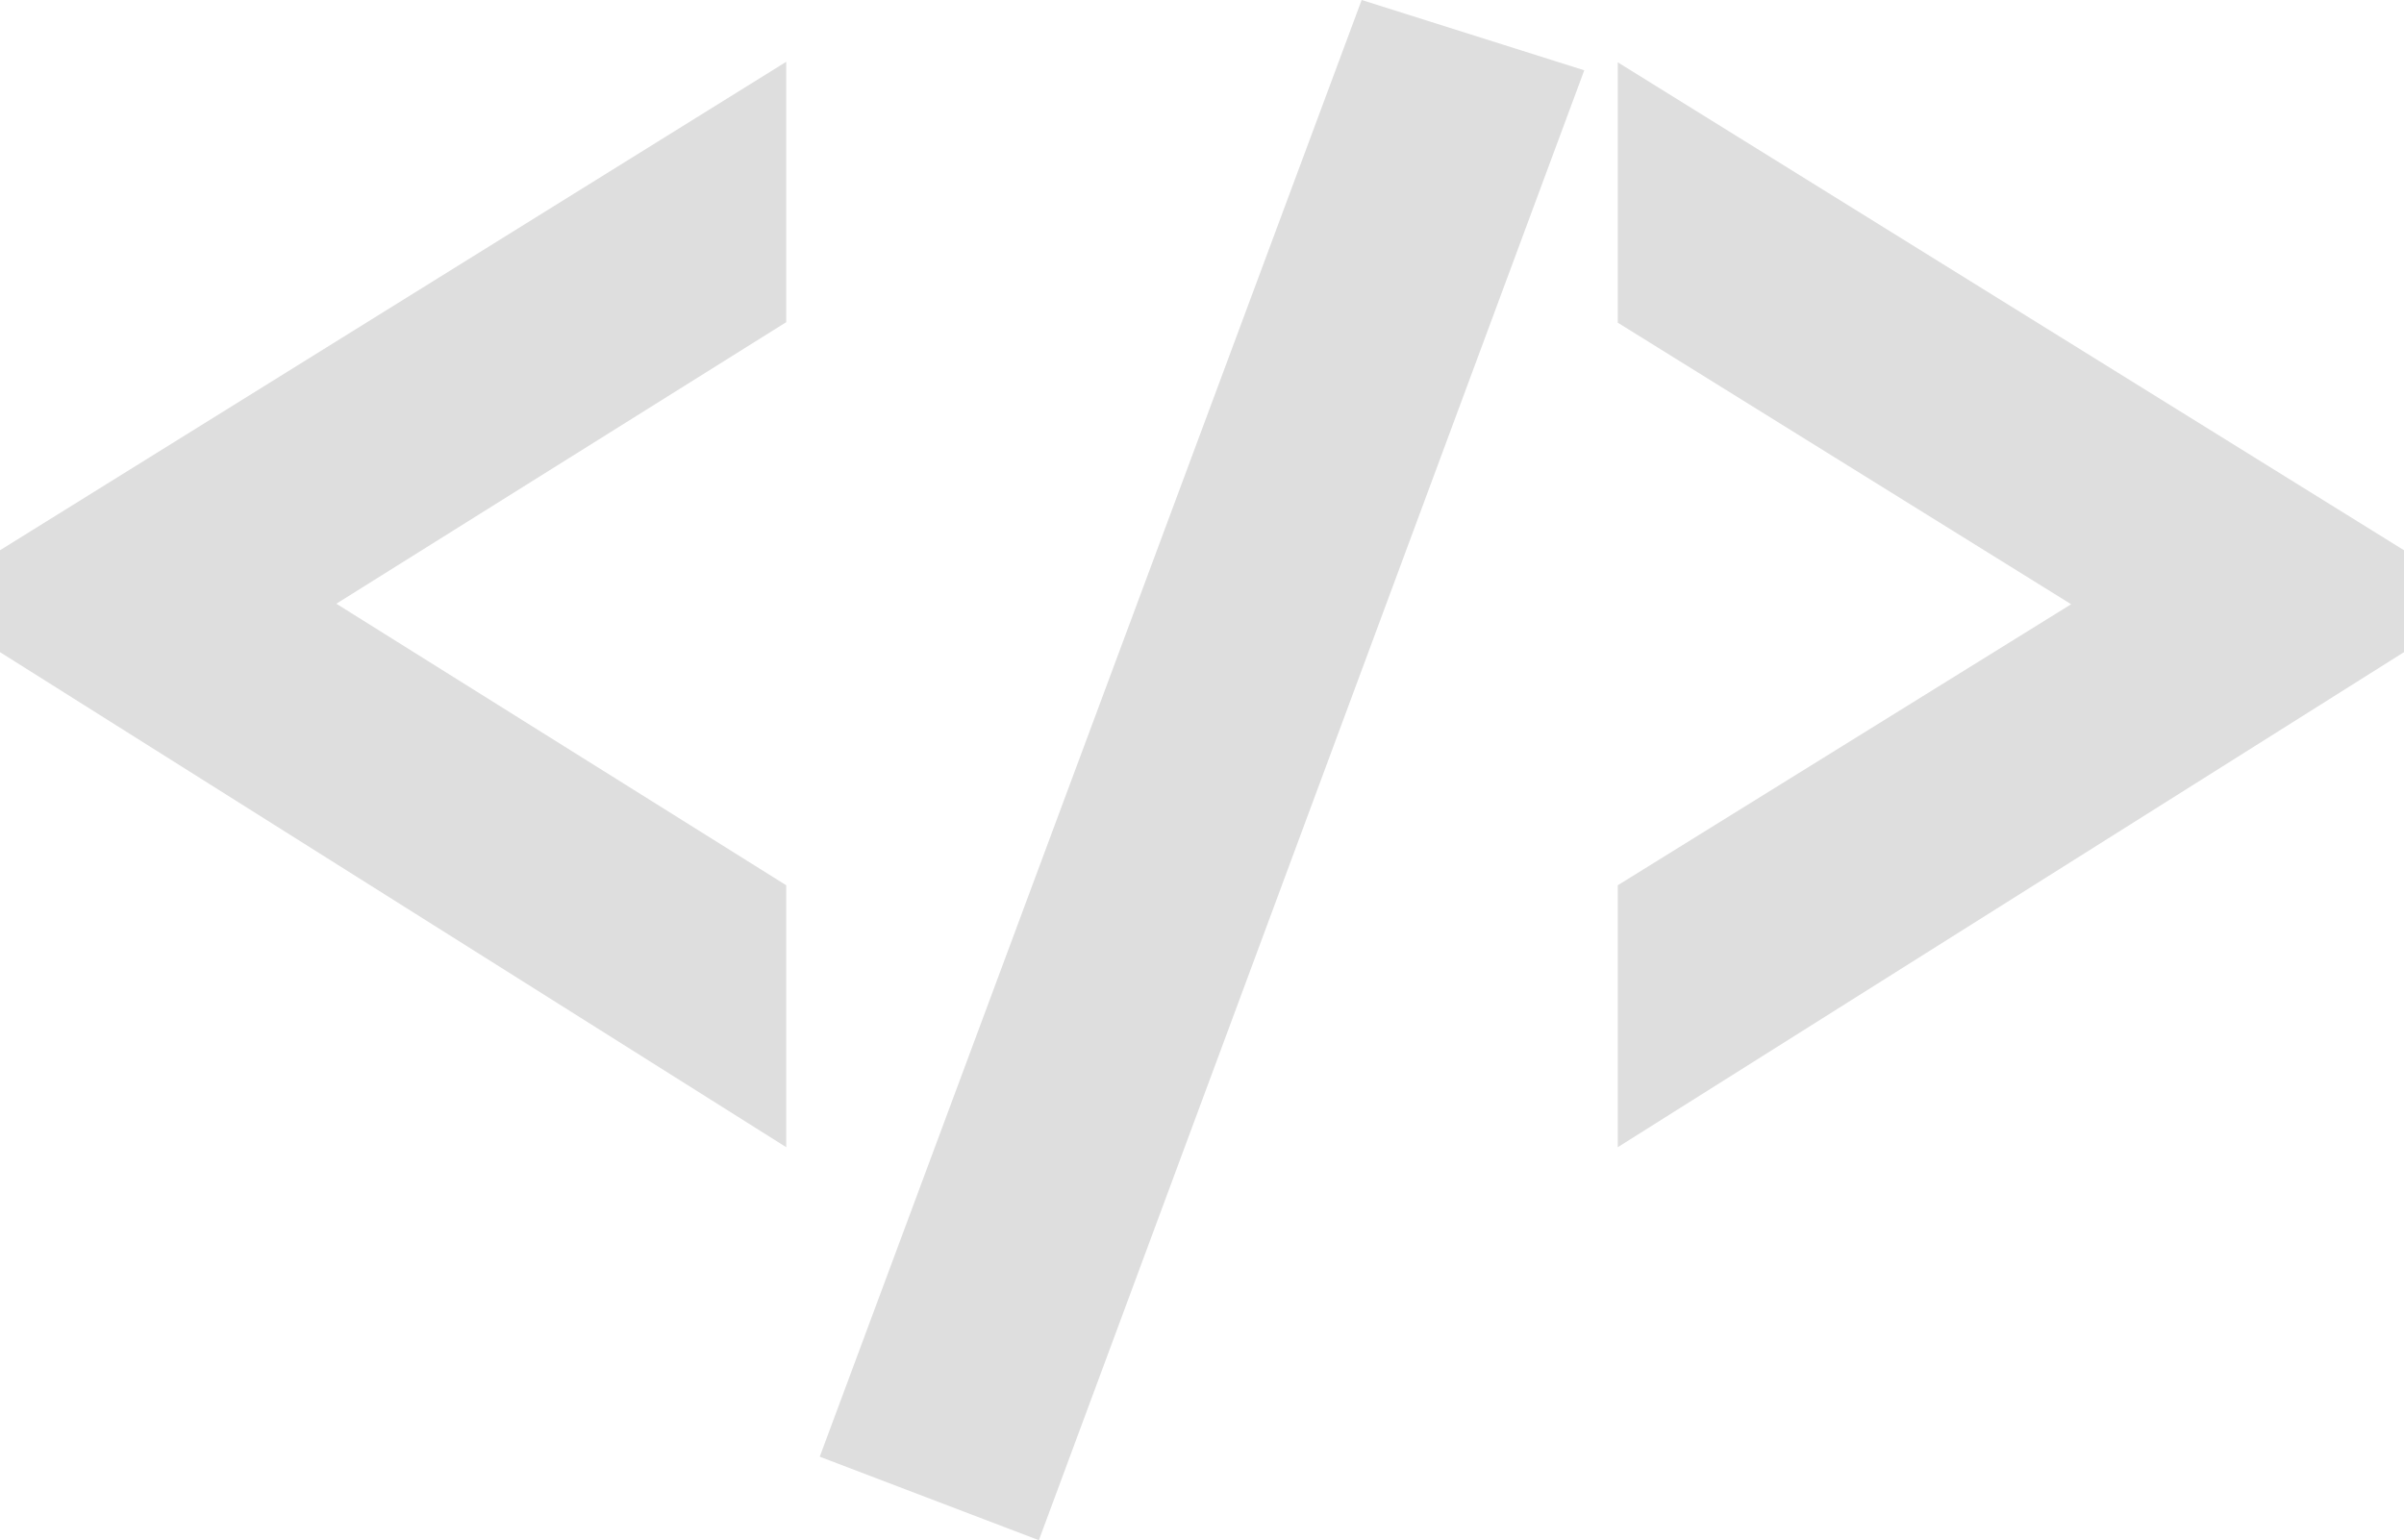 <svg xmlns="http://www.w3.org/2000/svg" viewBox="0 0 138.45 88.73"><g data-name="Layer 2"><path d="M0 37.57V31.7L45.28 3.56v15L19.37 34.78 45.28 51v15.09zM78.42 0l12.82 4.05-31.41 84.68-12.62-4.81zm14.75 66.09V51l26.11-16.19-26.11-16.22v-15l45.28 28.11v5.87z" opacity=".13" data-name="Слой 1"/></g></svg>
